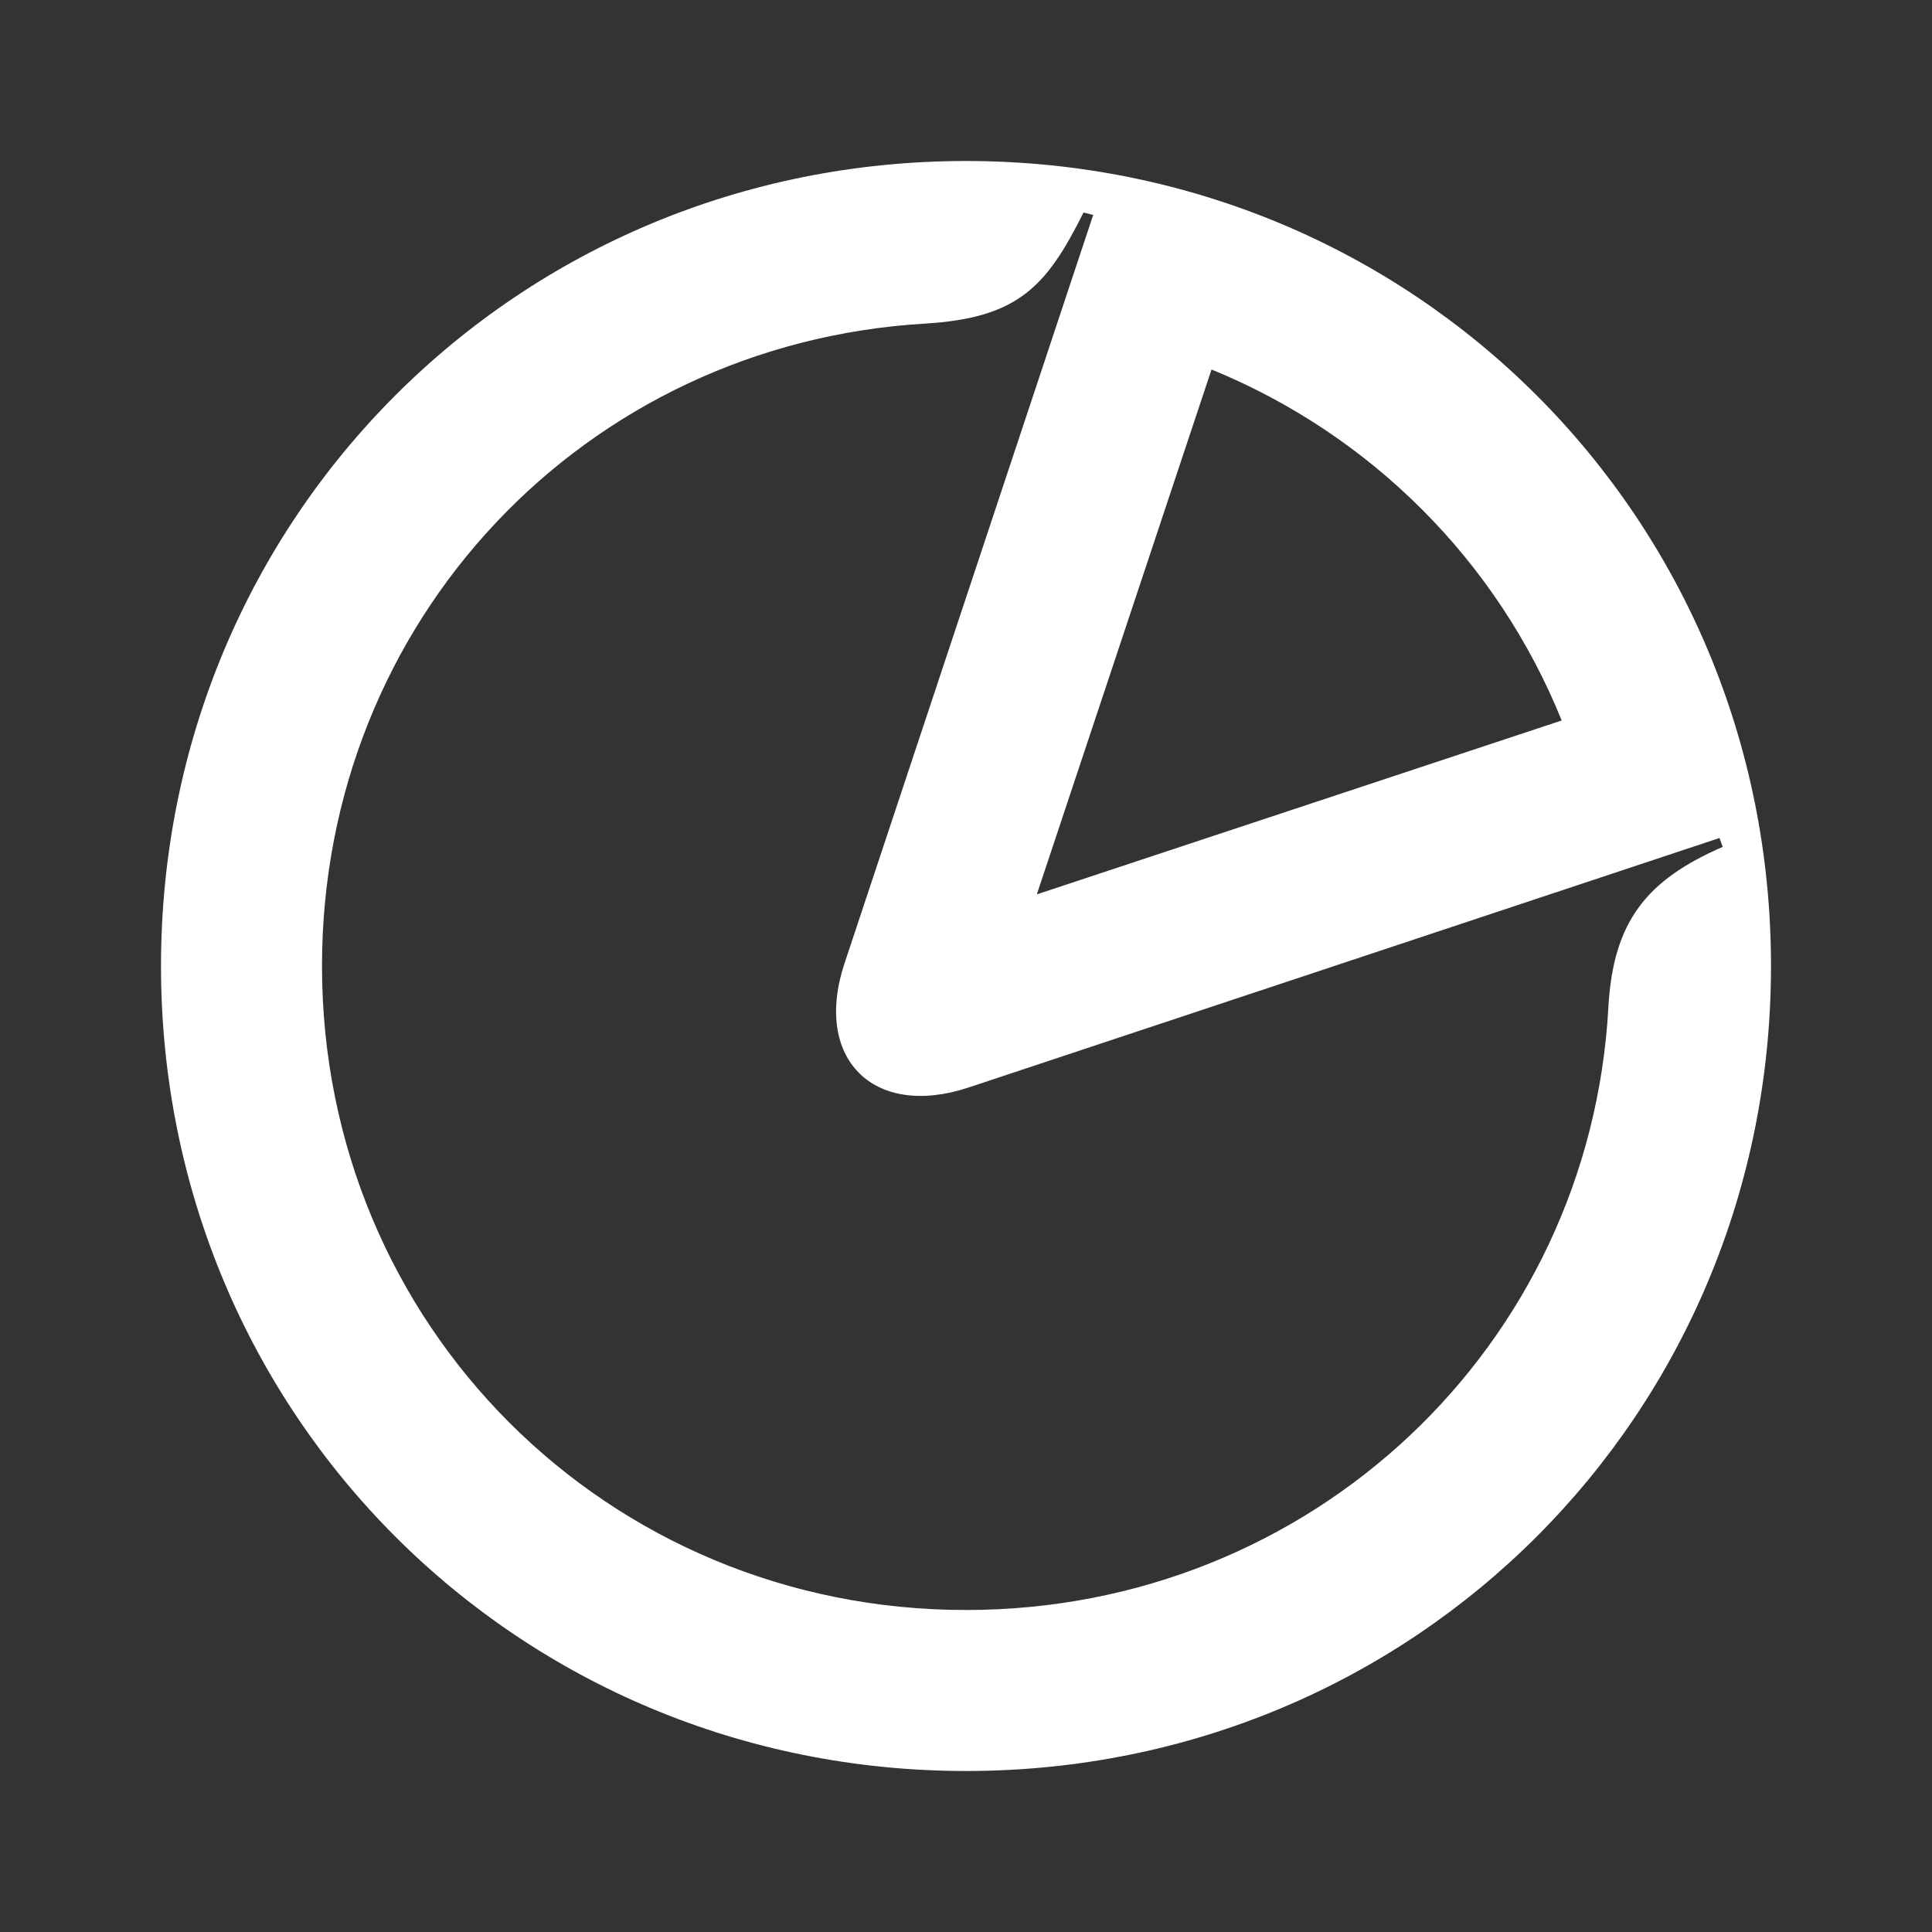 <svg width="24" height="24" viewBox="0 0 24 24" fill="none" xmlns="http://www.w3.org/2000/svg">
<rect x="0" y="0" width="24" height="24" fill="#333333" stroke="none"/>
<path d="M12 2C6.43 2 2 6.43 2 12C2 17.57 6.43 22 12 22C17.57 22 22 17.57 22 12C22 6.43 17.57 2 12 2ZM19.4 8.95L12.88 11.11L15.05 4.59C17.03 5.4 18.6 6.97 19.4 8.95ZM19.98 12.51C19.75 16.72 16.29 20 12 20C7.54 20 4 16.46 4 12C4 7.71 7.26 4.27 11.49 4.02C12.65 3.95 13 3.56 13.46 2.64L13.58 2.67L10.49 11.97C10.1 13.15 10.85 13.9 12.03 13.51L21.36 10.41L21.4 10.52C20.46 10.93 20.04 11.44 19.98 12.51Z" fill="white"/>
</svg>
